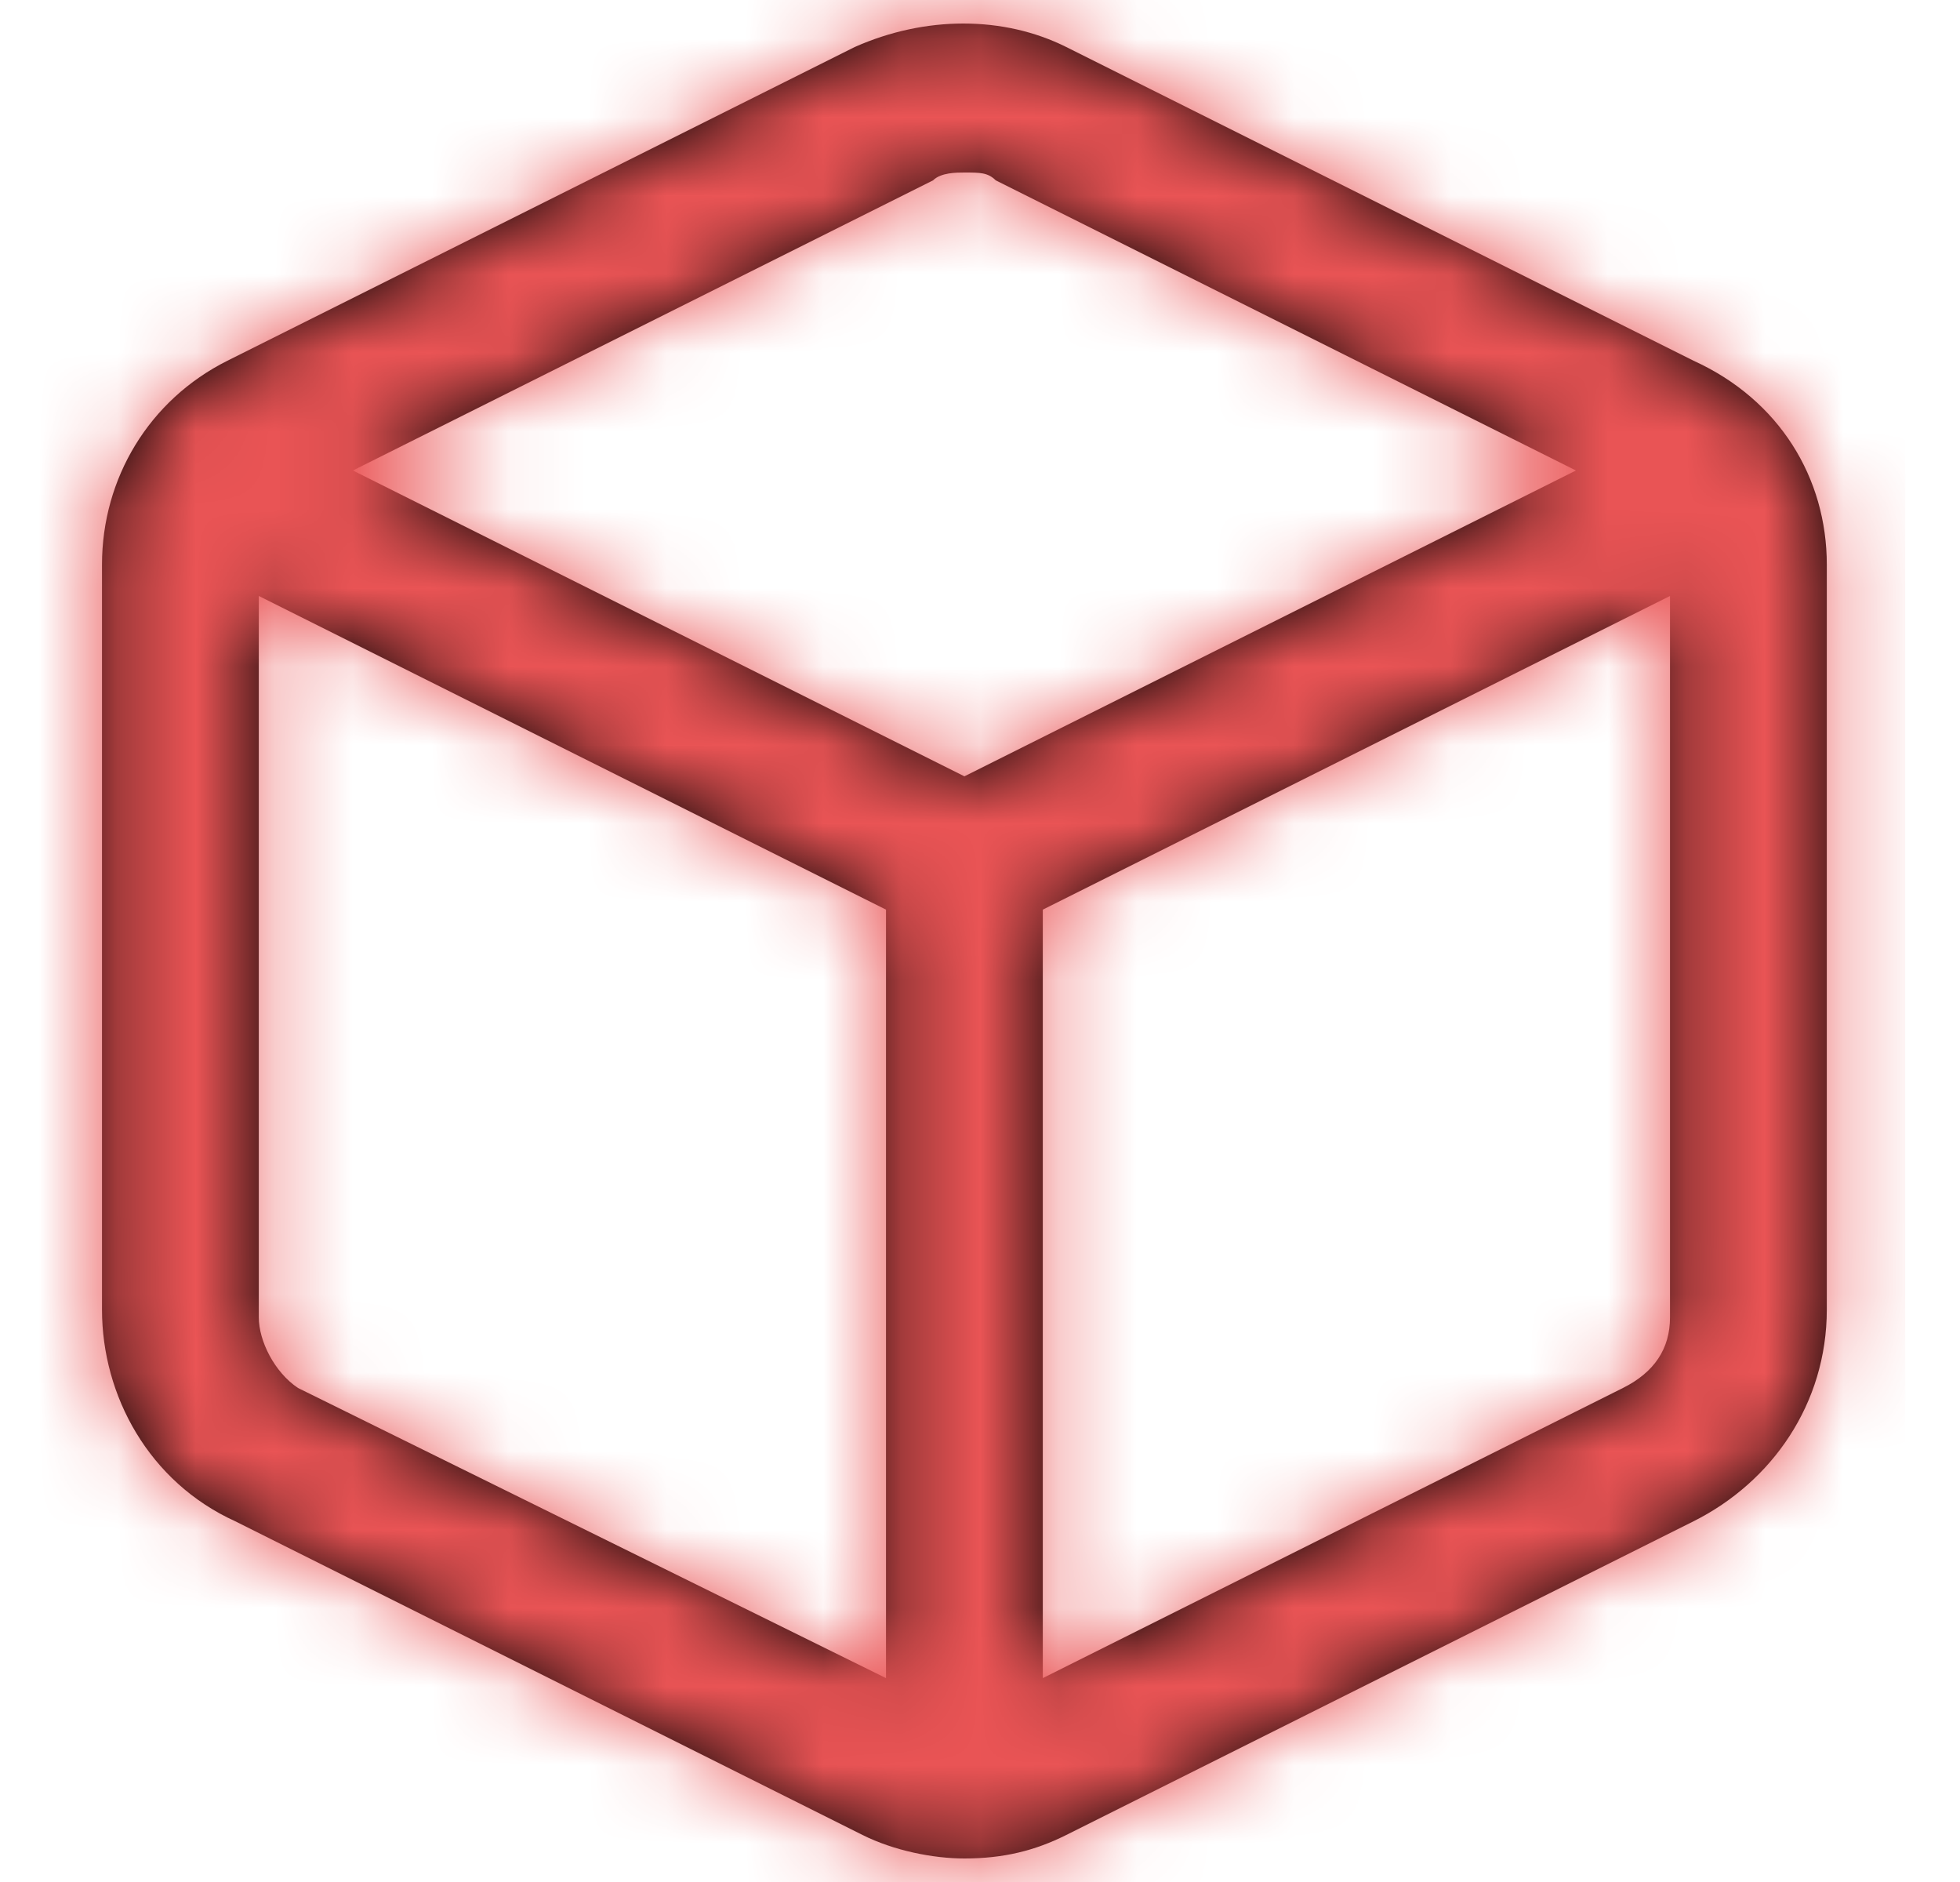 <svg width="25" height="24" viewBox="0 0 25 24" fill="none" xmlns="http://www.w3.org/2000/svg">
<path fill-rule="evenodd" clip-rule="evenodd" d="M13.601 0.6L21.601 4.6C22.701 5.1 23.301 6.1 23.301 7.2V16.7C23.301 17.9 22.601 18.9 21.601 19.4L13.601 23.4C13.201 23.6 12.801 23.7 12.301 23.7C11.901 23.7 11.401 23.6 11.001 23.4L3.001 19.4C1.901 18.9 1.301 17.8 1.301 16.7V7.2C1.301 6.1 1.901 5.1 2.901 4.6L10.901 0.6C11.801 0.2 12.801 0.2 13.601 0.6ZM12.301 2.2C12.201 2.2 12.001 2.2 11.901 2.3L4.501 6L12.301 9.9L20.101 6L12.701 2.3C12.601 2.2 12.501 2.2 12.301 2.2ZM3.801 17.7C3.501 17.5 3.301 17.1 3.301 16.8V7.6L11.301 11.6V21.4L3.801 17.7ZM13.301 21.4L20.701 17.7C21.101 17.5 21.301 17.2 21.301 16.8V7.6L13.301 11.6V21.4Z" fill="black"/>
<mask id="mask0" style="mask-type:alpha" maskUnits="userSpaceOnUse" x="1" y="0" width="23" height="24">
<path fill-rule="evenodd" clip-rule="evenodd" d="M13.601 0.6L21.601 4.6C22.701 5.1 23.301 6.1 23.301 7.2V16.7C23.301 17.9 22.601 18.9 21.601 19.4L13.601 23.4C13.201 23.6 12.801 23.7 12.301 23.7C11.901 23.7 11.401 23.6 11.001 23.4L3.001 19.4C1.901 18.9 1.301 17.8 1.301 16.7V7.2C1.301 6.1 1.901 5.1 2.901 4.6L10.901 0.6C11.801 0.2 12.801 0.2 13.601 0.6ZM12.301 2.2C12.201 2.2 12.001 2.2 11.901 2.3L4.501 6L12.301 9.9L20.101 6L12.701 2.3C12.601 2.2 12.501 2.2 12.301 2.2ZM3.801 17.7C3.501 17.5 3.301 17.1 3.301 16.8V7.6L11.301 11.6V21.4L3.801 17.7ZM13.301 21.4L20.701 17.7C21.101 17.5 21.301 17.2 21.301 16.8V7.6L13.301 11.6V21.4Z" fill="white"/>
</mask>
<g mask="url(#mask0)">
<rect x="0.301" width="24" height="24" fill="#EA5455"/>
</g>
</svg>
